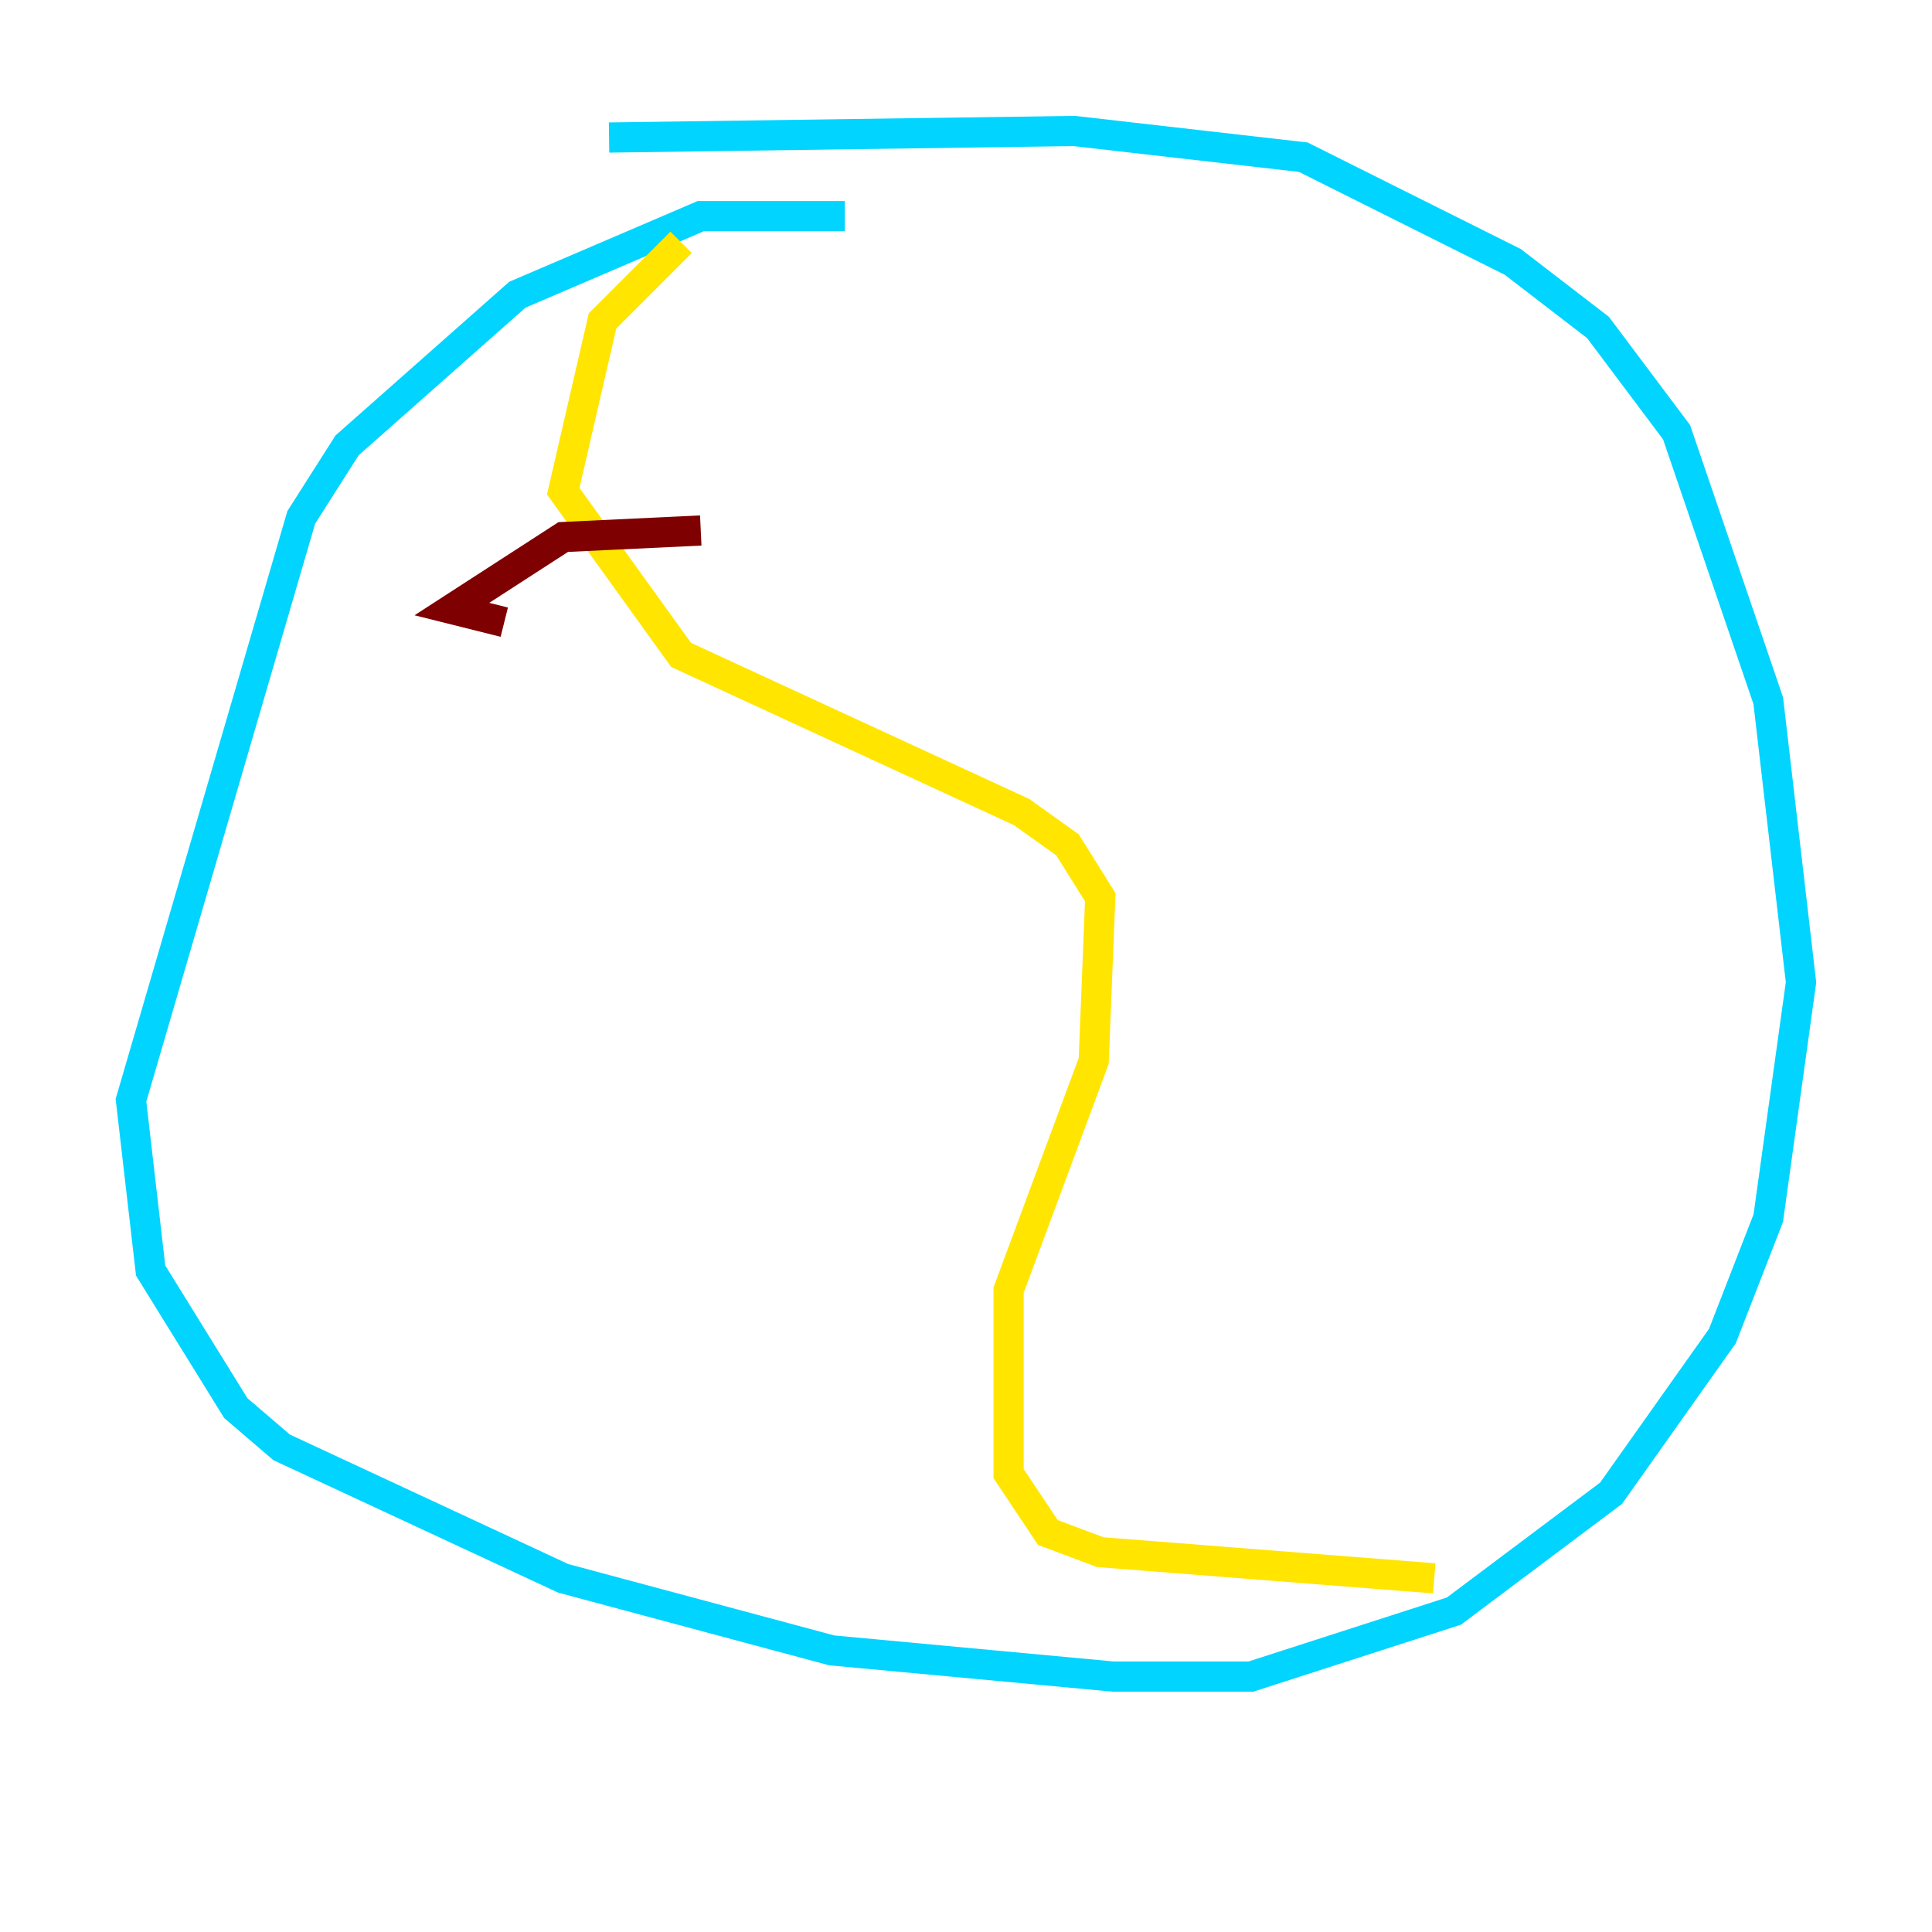 <?xml version="1.0" encoding="utf-8" ?>
<svg baseProfile="tiny" height="128" version="1.2" viewBox="0,0,128,128" width="128" xmlns="http://www.w3.org/2000/svg" xmlns:ev="http://www.w3.org/2001/xml-events" xmlns:xlink="http://www.w3.org/1999/xlink"><defs /><polyline fill="none" points="55.973,14.752 55.973,14.752" stroke="#00007f" stroke-width="2" /><polyline fill="none" points="55.973,14.319 46.427,14.319 34.278,19.525 22.997,29.505 19.959,34.278 8.678,72.895 9.98,84.176 15.62,93.288 18.658,95.891 37.315,104.57 55.105,109.342 73.763,111.078 82.875,111.078 96.325,106.739 106.739,98.929 114.115,88.515 117.153,80.705 119.322,65.085 117.153,46.427 111.078,28.637 105.871,21.695 100.231,17.356 86.346,10.414 71.159,8.678 40.352,9.112" stroke="#00d4ff" stroke-width="2" /><polyline fill="none" points="45.125,16.054 39.919,21.261 37.315,32.542 45.125,43.39 67.688,53.803 70.725,55.973 72.895,59.444 72.461,70.291 66.82,85.478 66.82,97.627 69.424,101.532 72.895,102.834 95.024,104.57" stroke="#ffe500" stroke-width="2" /><polyline fill="none" points="46.427,35.146 37.315,35.58 29.939,40.352 33.41,41.22" stroke="#7f0000" stroke-width="2" /></svg>